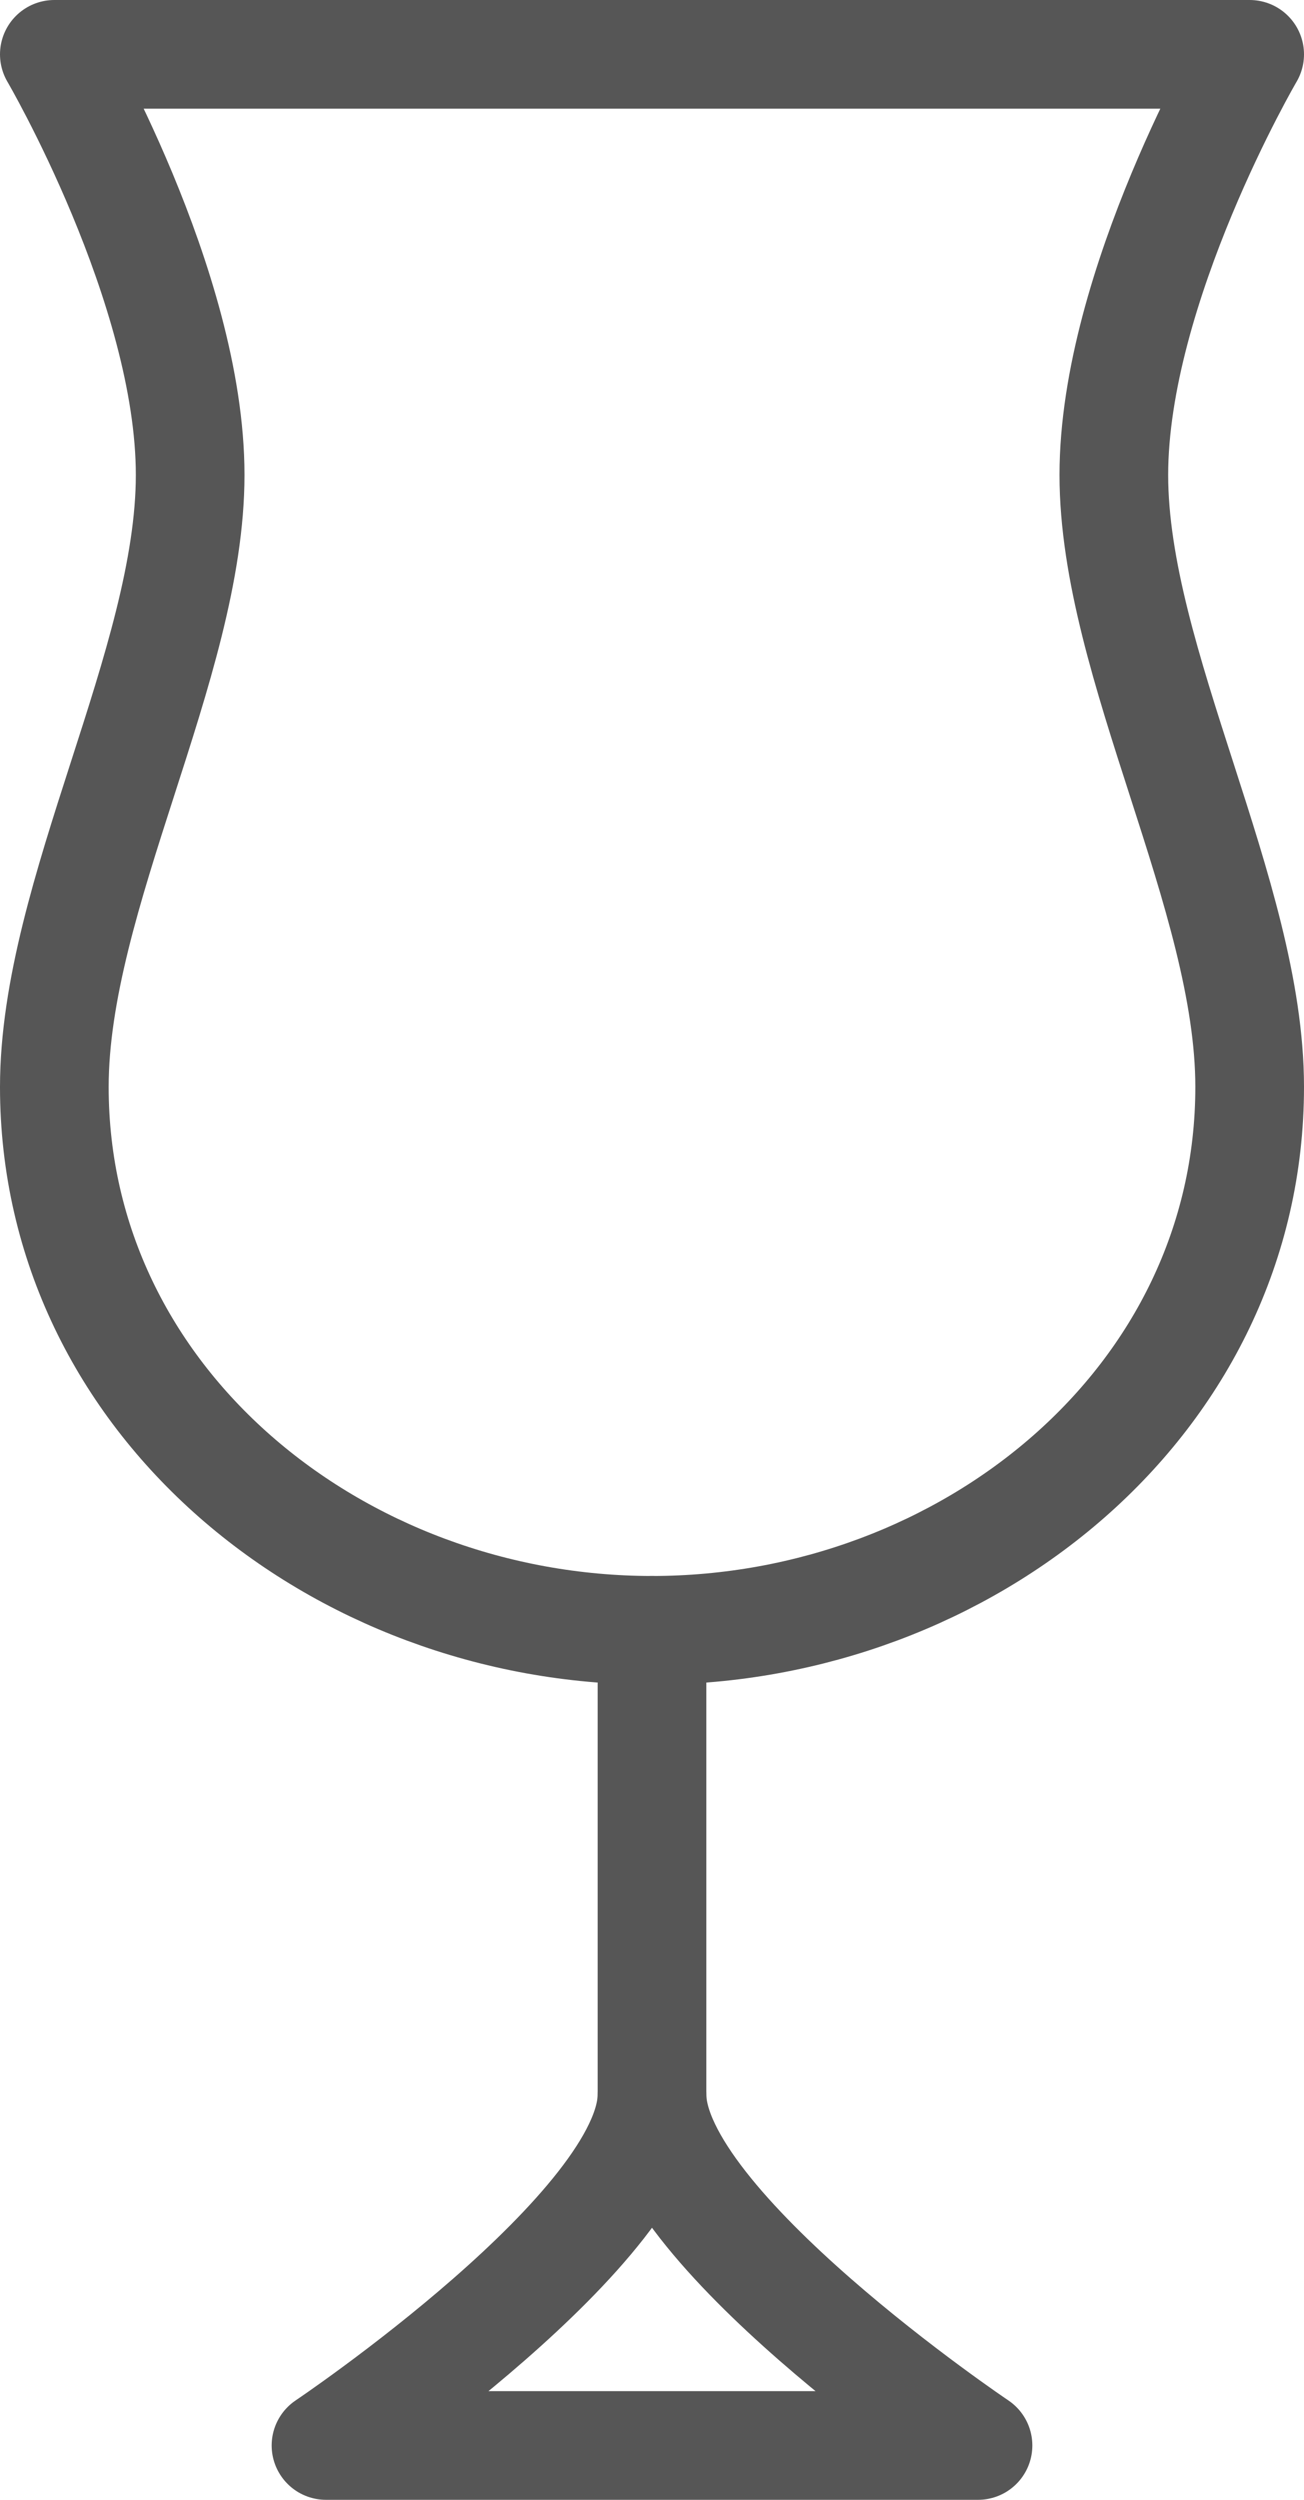 <?xml version="1.0" encoding="utf-8"?>
<!-- Generator: Adobe Illustrator 27.9.0, SVG Export Plug-In . SVG Version: 6.00 Build 0)  -->
<svg version="1.1" id="Layer_1" xmlns="http://www.w3.org/2000/svg" xmlns:xlink="http://www.w3.org/1999/xlink" x="0px" y="0px"
	 viewBox="0 0 24 46" style="enable-background:new 0 0 24 46;" xml:space="preserve">
<style type="text/css">
	.st0{fill:none;stroke:#565656;stroke-width:2;stroke-linecap:round;stroke-linejoin:round;stroke-miterlimit:10;}
</style>
<g>
	<line class="st0" x1="12" y1="30" x2="12" y2="39"/>
	<path class="st0" d="M12,38.54c0,2.43,6,6.46,6,6.46h-6H6C6,45,12,40.97,12,38.54z"/>
	<path class="st0" d="M12,30L12,30c5.8,0,11-4.22,11-10c0-3.53-2.5-7.79-2.5-11.26C20.5,5.27,23,1,23,1H1c0,0,2.5,4.27,2.5,7.74
		C3.5,12.21,1,16.47,1,20C1,25.78,6.2,30,12,30L12,30L12,30z"/>
</g>
</svg>
